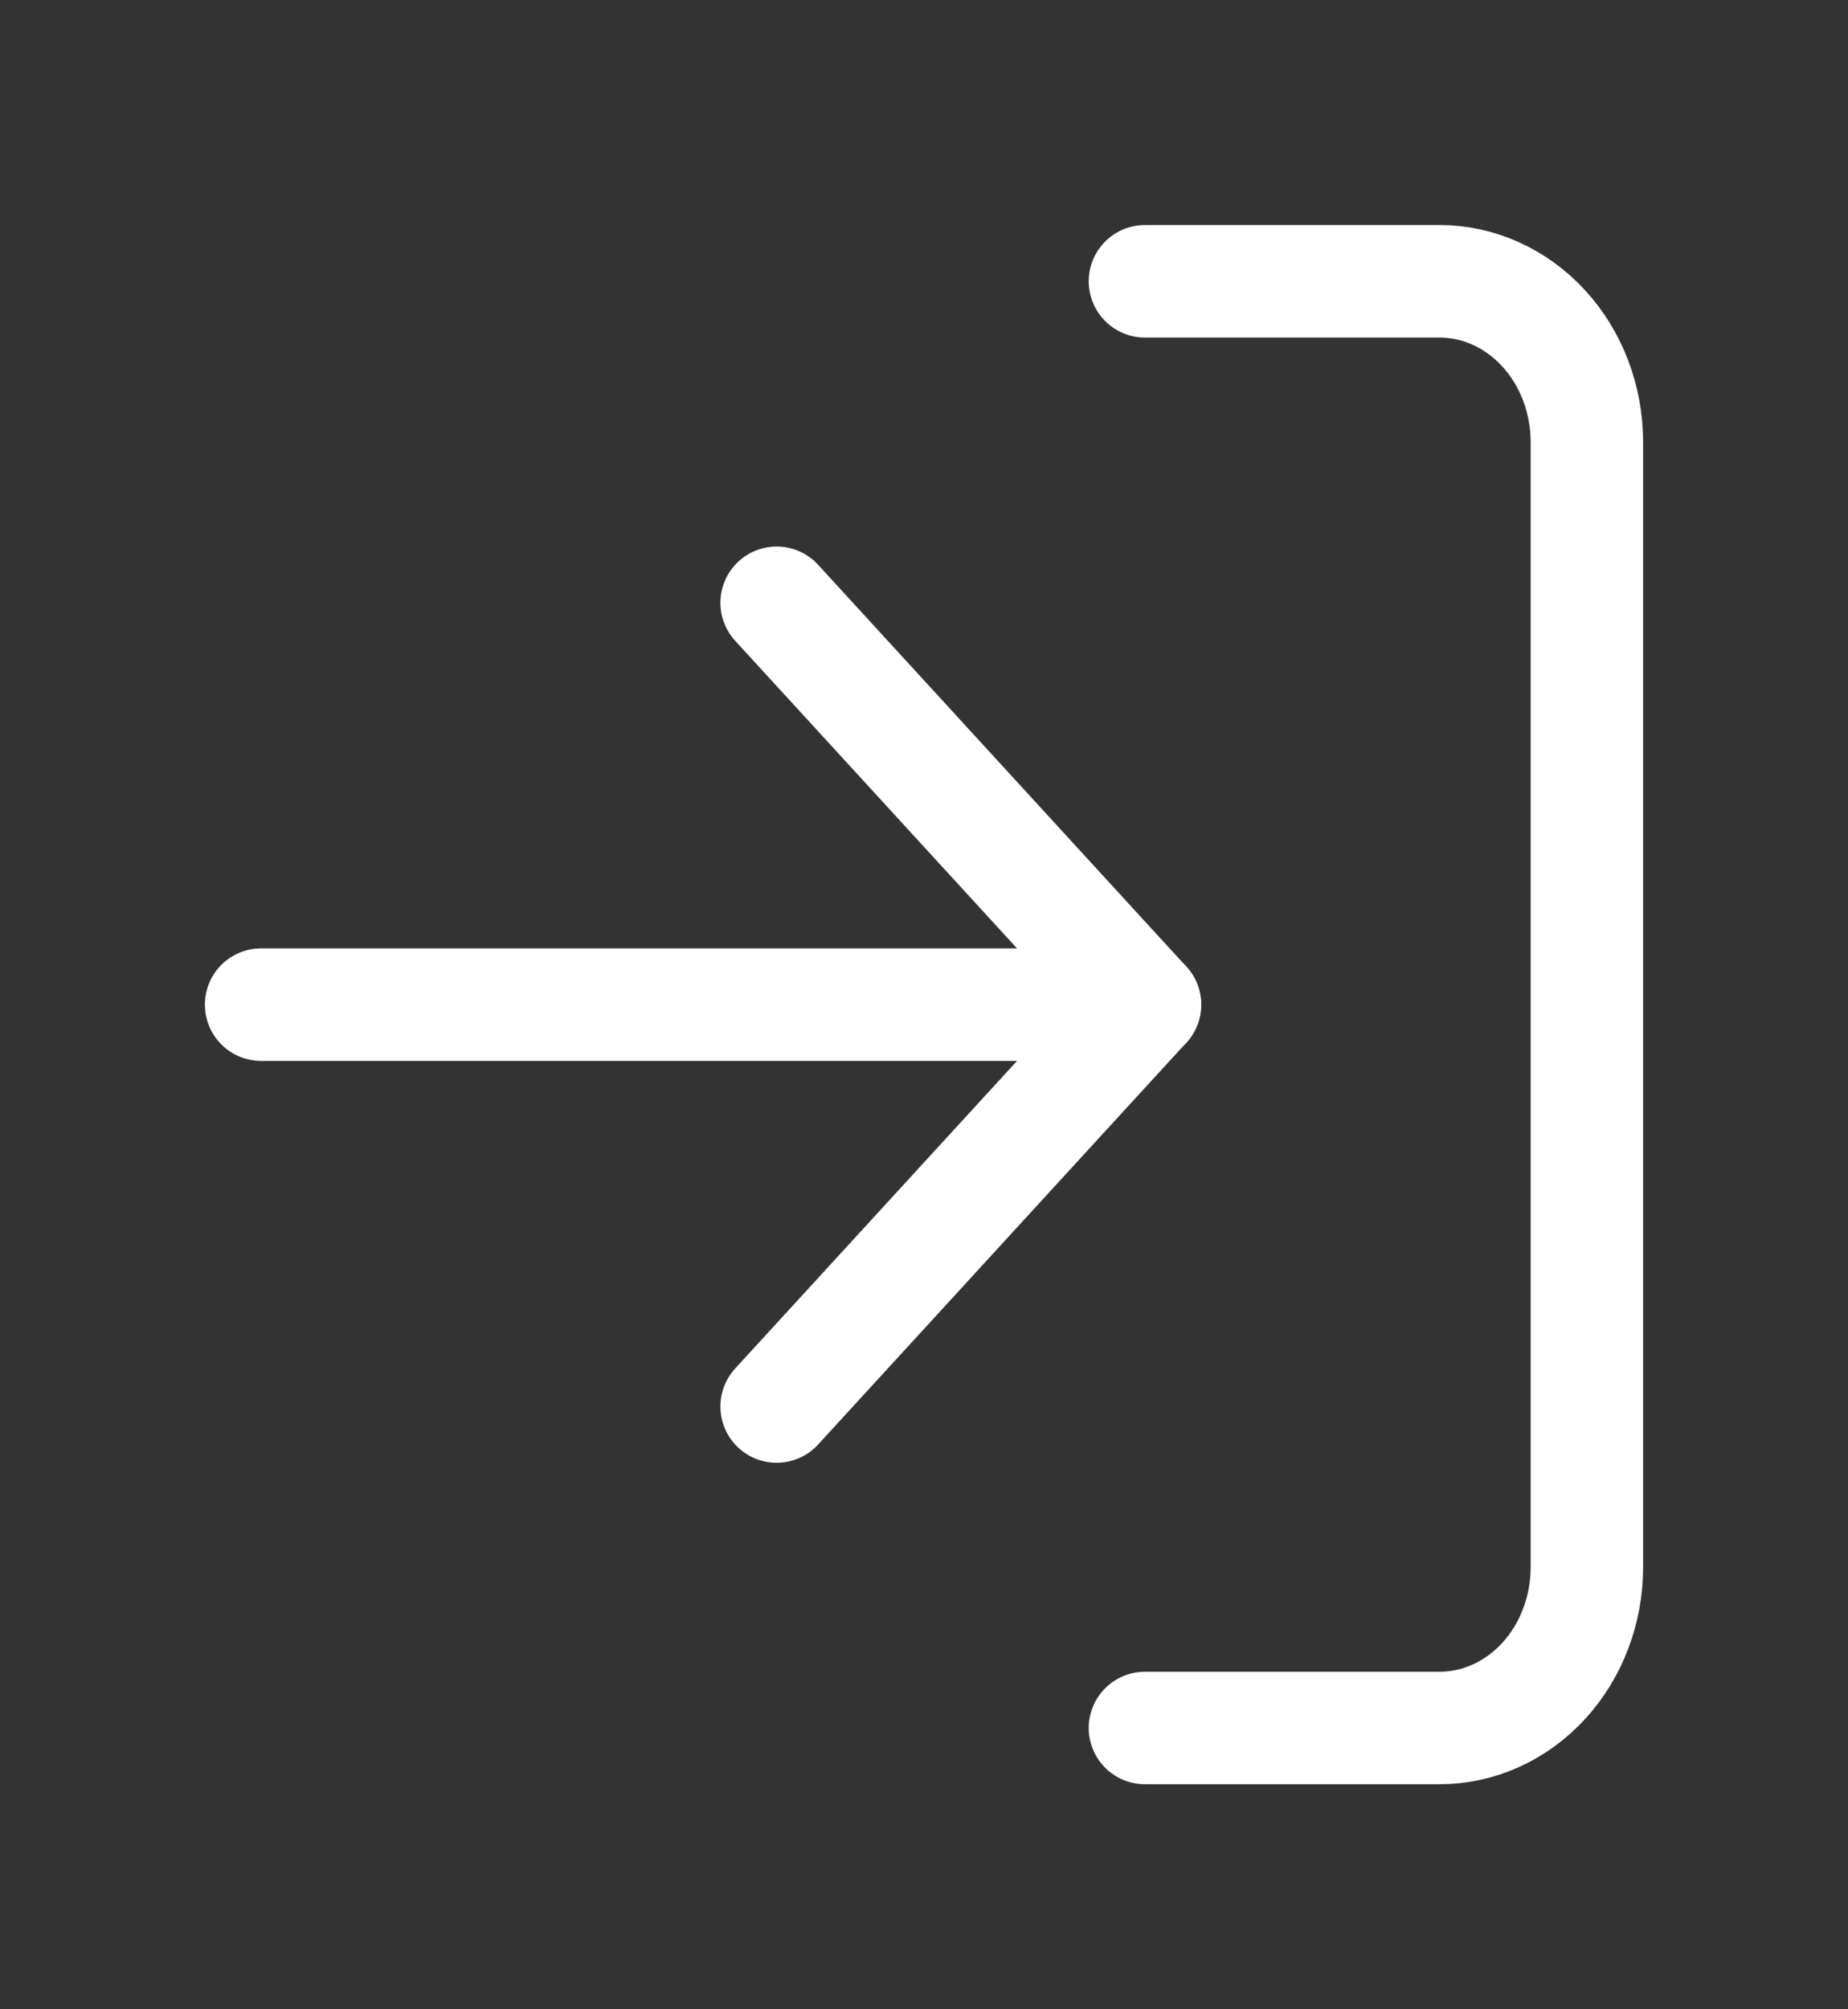 <svg width="23" height="25" viewBox="0 0 23 25" fill="none" xmlns="http://www.w3.org/2000/svg">
<rect x="0" y="0" width="23" height="25" fill="#333333" stroke="none"/>
<path d="M14.25 3.5H17.917C18.403 3.5 18.869 3.711 19.213 4.086C19.557 4.461 19.75 4.97 19.75 5.5V19.5C19.75 20.03 19.557 20.539 19.213 20.914C18.869 21.289 18.403 21.5 17.917 21.5H14.25" stroke="white" stroke-width="1.4" stroke-linecap="round" stroke-linejoin="round"/>
<path d="M9.666 17.5L14.249 12.5L9.666 7.5" stroke="white" stroke-width="1.4" stroke-linecap="round" stroke-linejoin="round"/>
<path d="M14.25 12.5H3.25" stroke="white" stroke-width="1.4" stroke-linecap="round" stroke-linejoin="round"/>
</svg>
